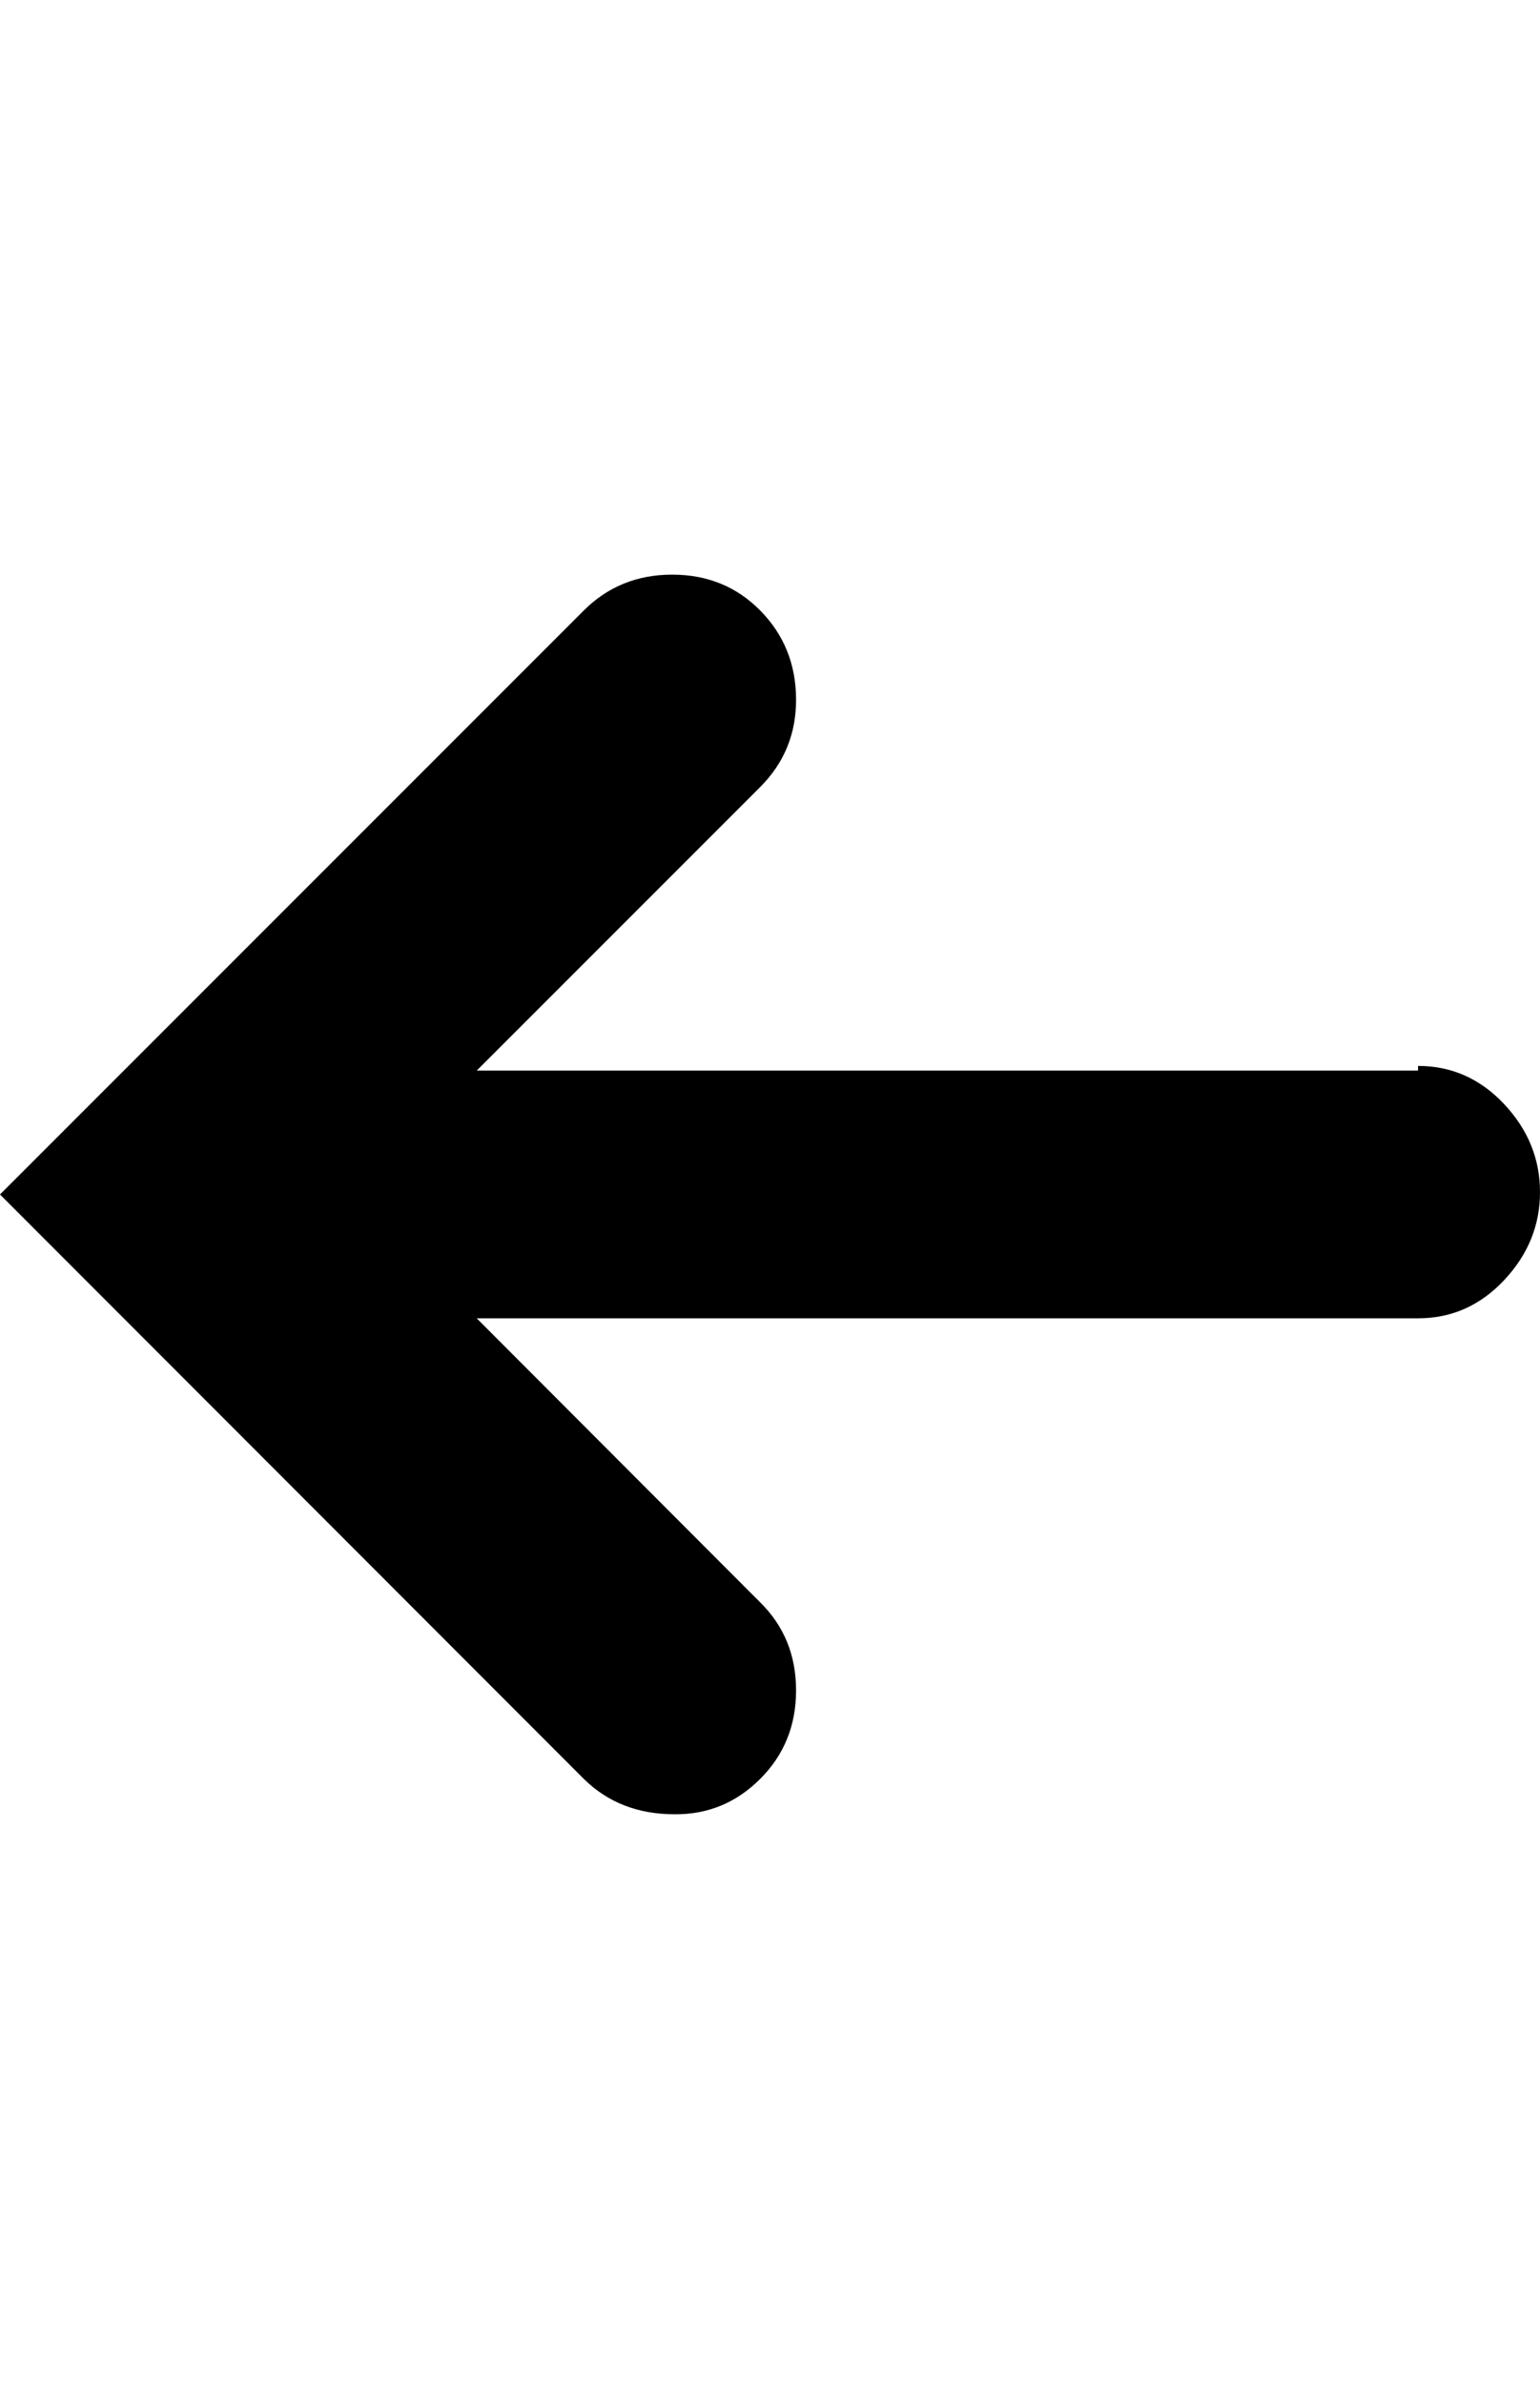 <svg height="512" width="330.8" xmlns="http://www.w3.org/2000/svg"><path d="m304.6 228.9q10.8 0 18.5 8.2t7.7 18.9-7.7 18.9-18.5 8.2h-202.2l60.9 61q7.7 7.6 7.7 18.9t-7.7 19-18.4 7.6q-11.8 0-19.5-7.6l-125.4-125.5 125.4-125.4q7.7-7.7 19-7.7t18.9 7.7 7.7 18.9-7.7 19l-60.9 60.9h202.2z" /></svg>